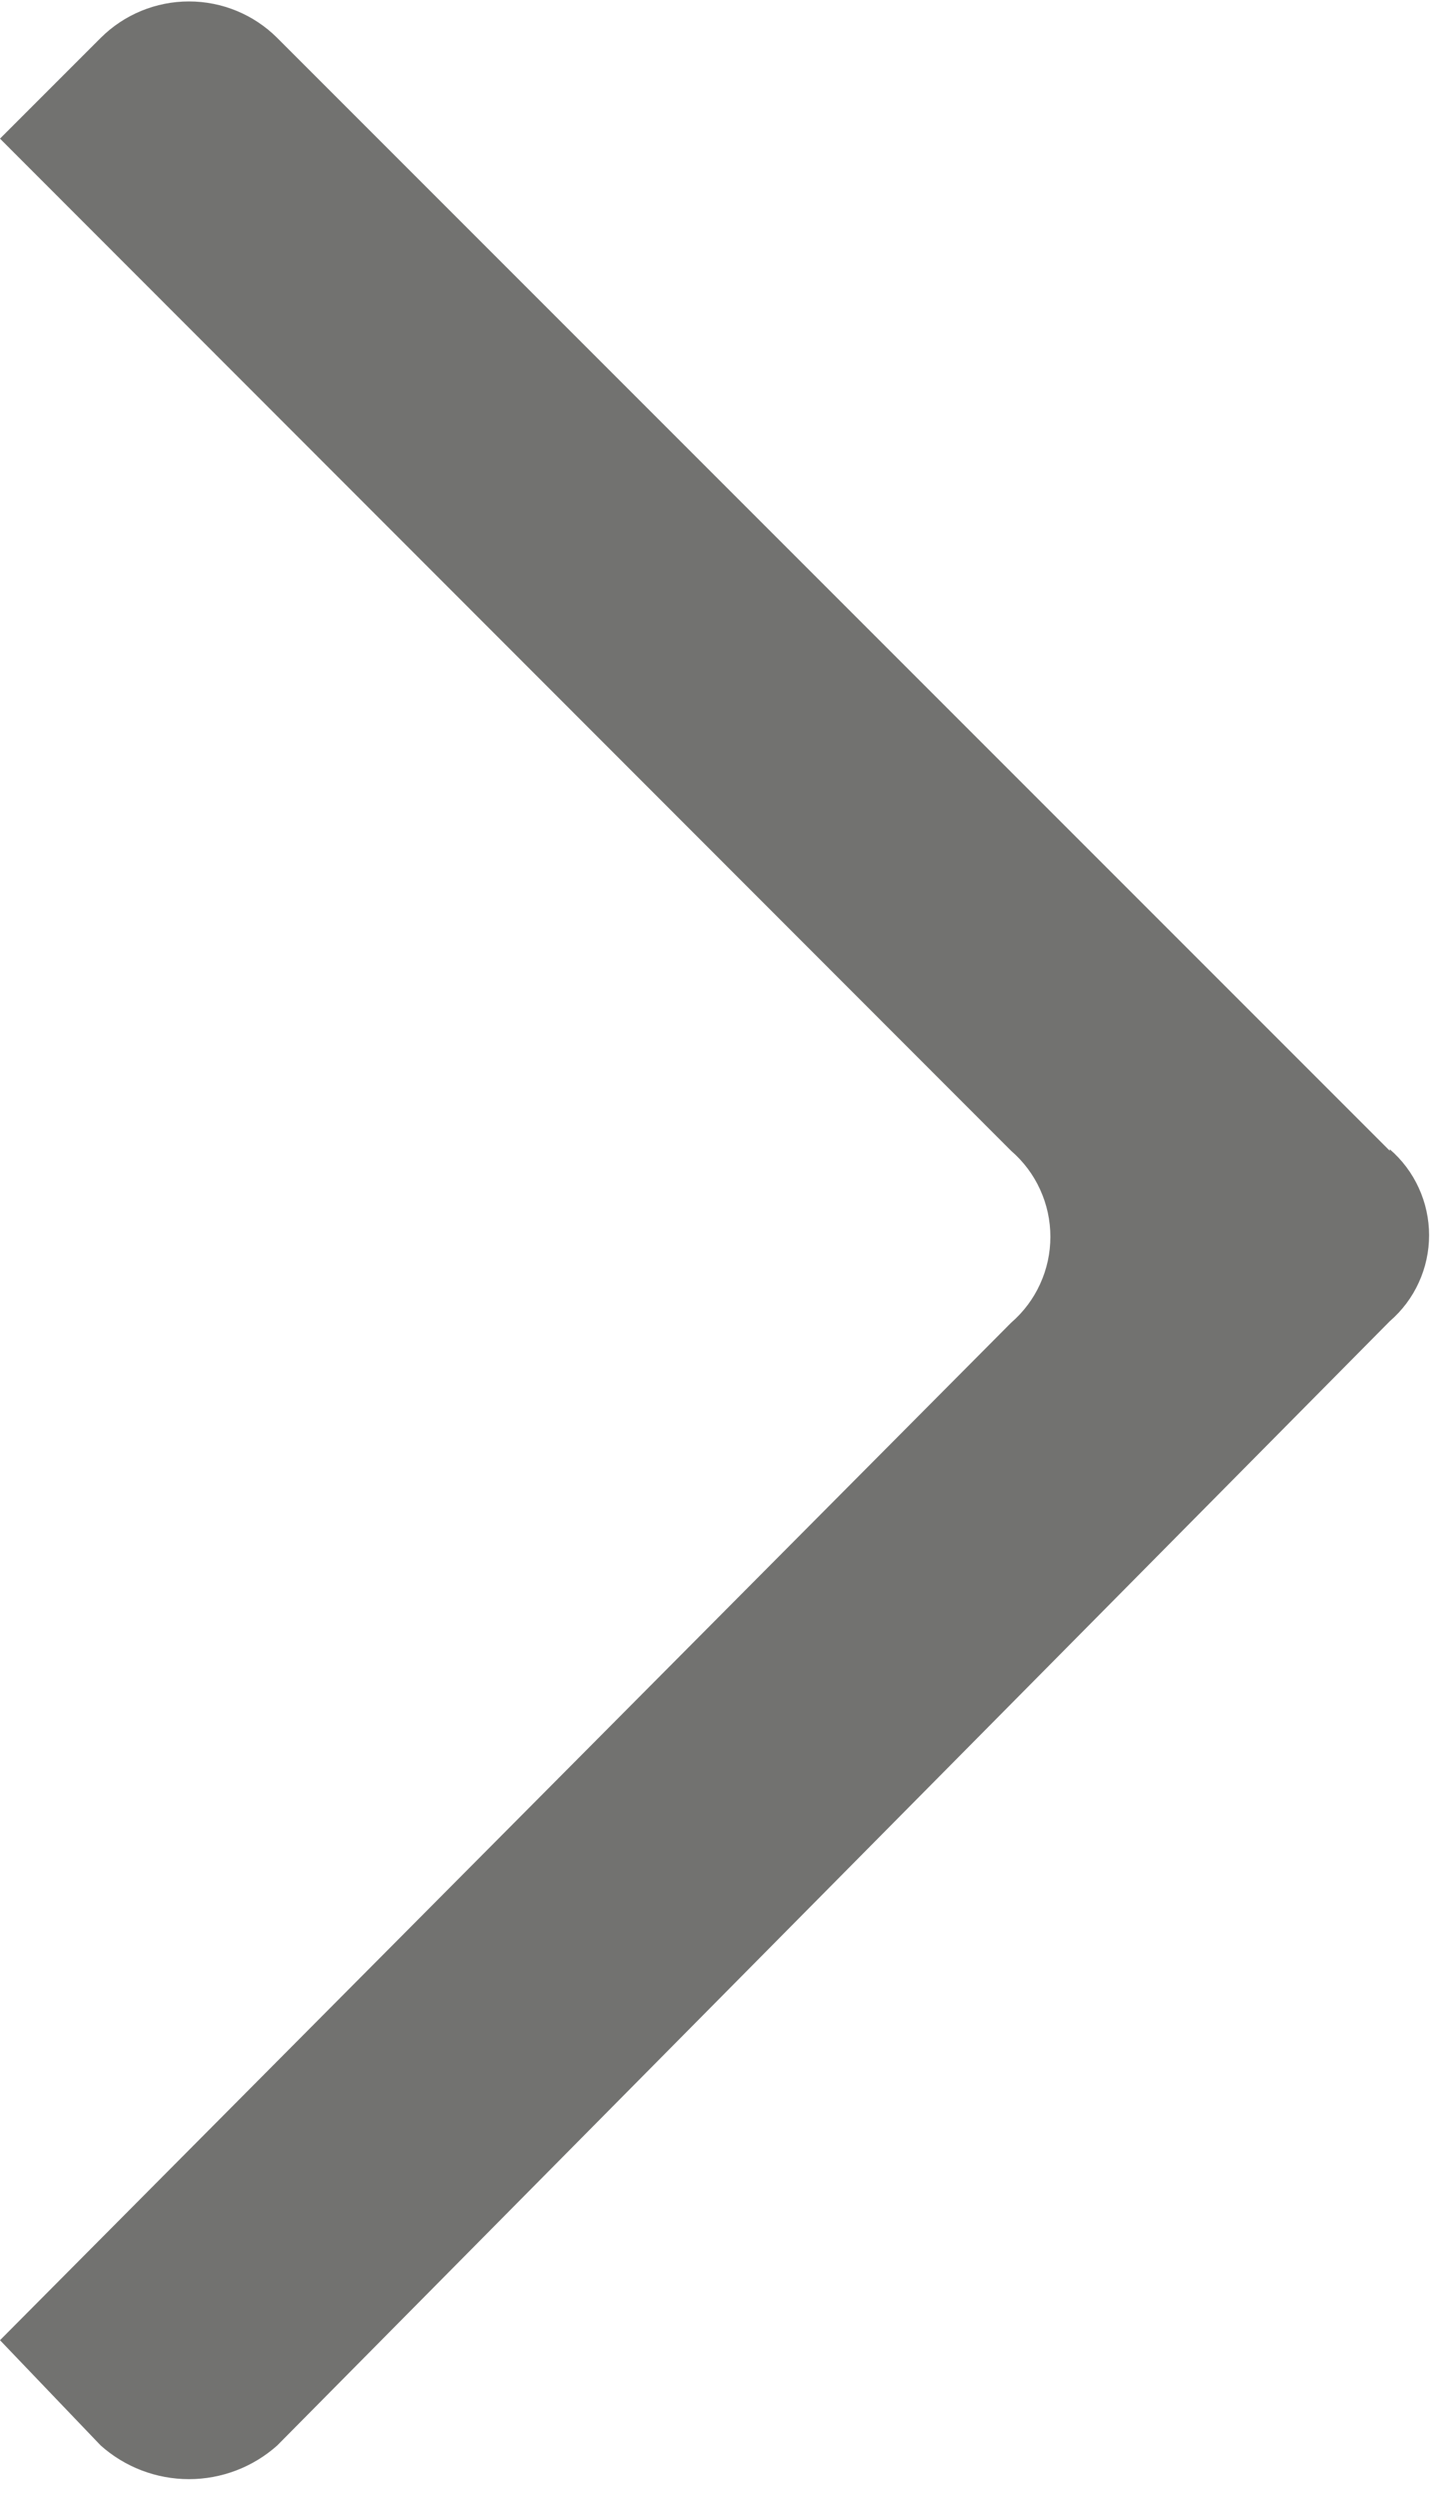 <svg width="19" height="33" viewBox="0 0 19 33" fill="none" xmlns="http://www.w3.org/2000/svg">
<g clip-path="url(#clip0_537_12)">
<path fill-rule="evenodd" clip-rule="evenodd" d="M18.35 15.19L3.66 0.5C3.351 0.192 2.932 0.019 2.495 0.019C2.058 0.019 1.639 0.192 1.33 0.5L0 1.83L13.35 15.19C13.513 15.331 13.644 15.505 13.733 15.701C13.823 15.897 13.869 16.11 13.869 16.325C13.869 16.541 13.823 16.753 13.733 16.949C13.644 17.145 13.513 17.319 13.35 17.46L0 30.89L1.33 32.28C1.651 32.566 2.065 32.724 2.495 32.724C2.925 32.724 3.339 32.566 3.66 32.28L18.35 17.44C18.513 17.299 18.644 17.125 18.733 16.929C18.823 16.733 18.869 16.52 18.869 16.305C18.869 16.09 18.823 15.877 18.733 15.681C18.644 15.485 18.513 15.311 18.35 15.17V15.19Z" fill="#727270"/>
</g>
<defs>
<clipPath id="clip0_537_12">
<rect width="18.87" height="32.73" fill="white"/>
</clipPath>
</defs>
</svg>
